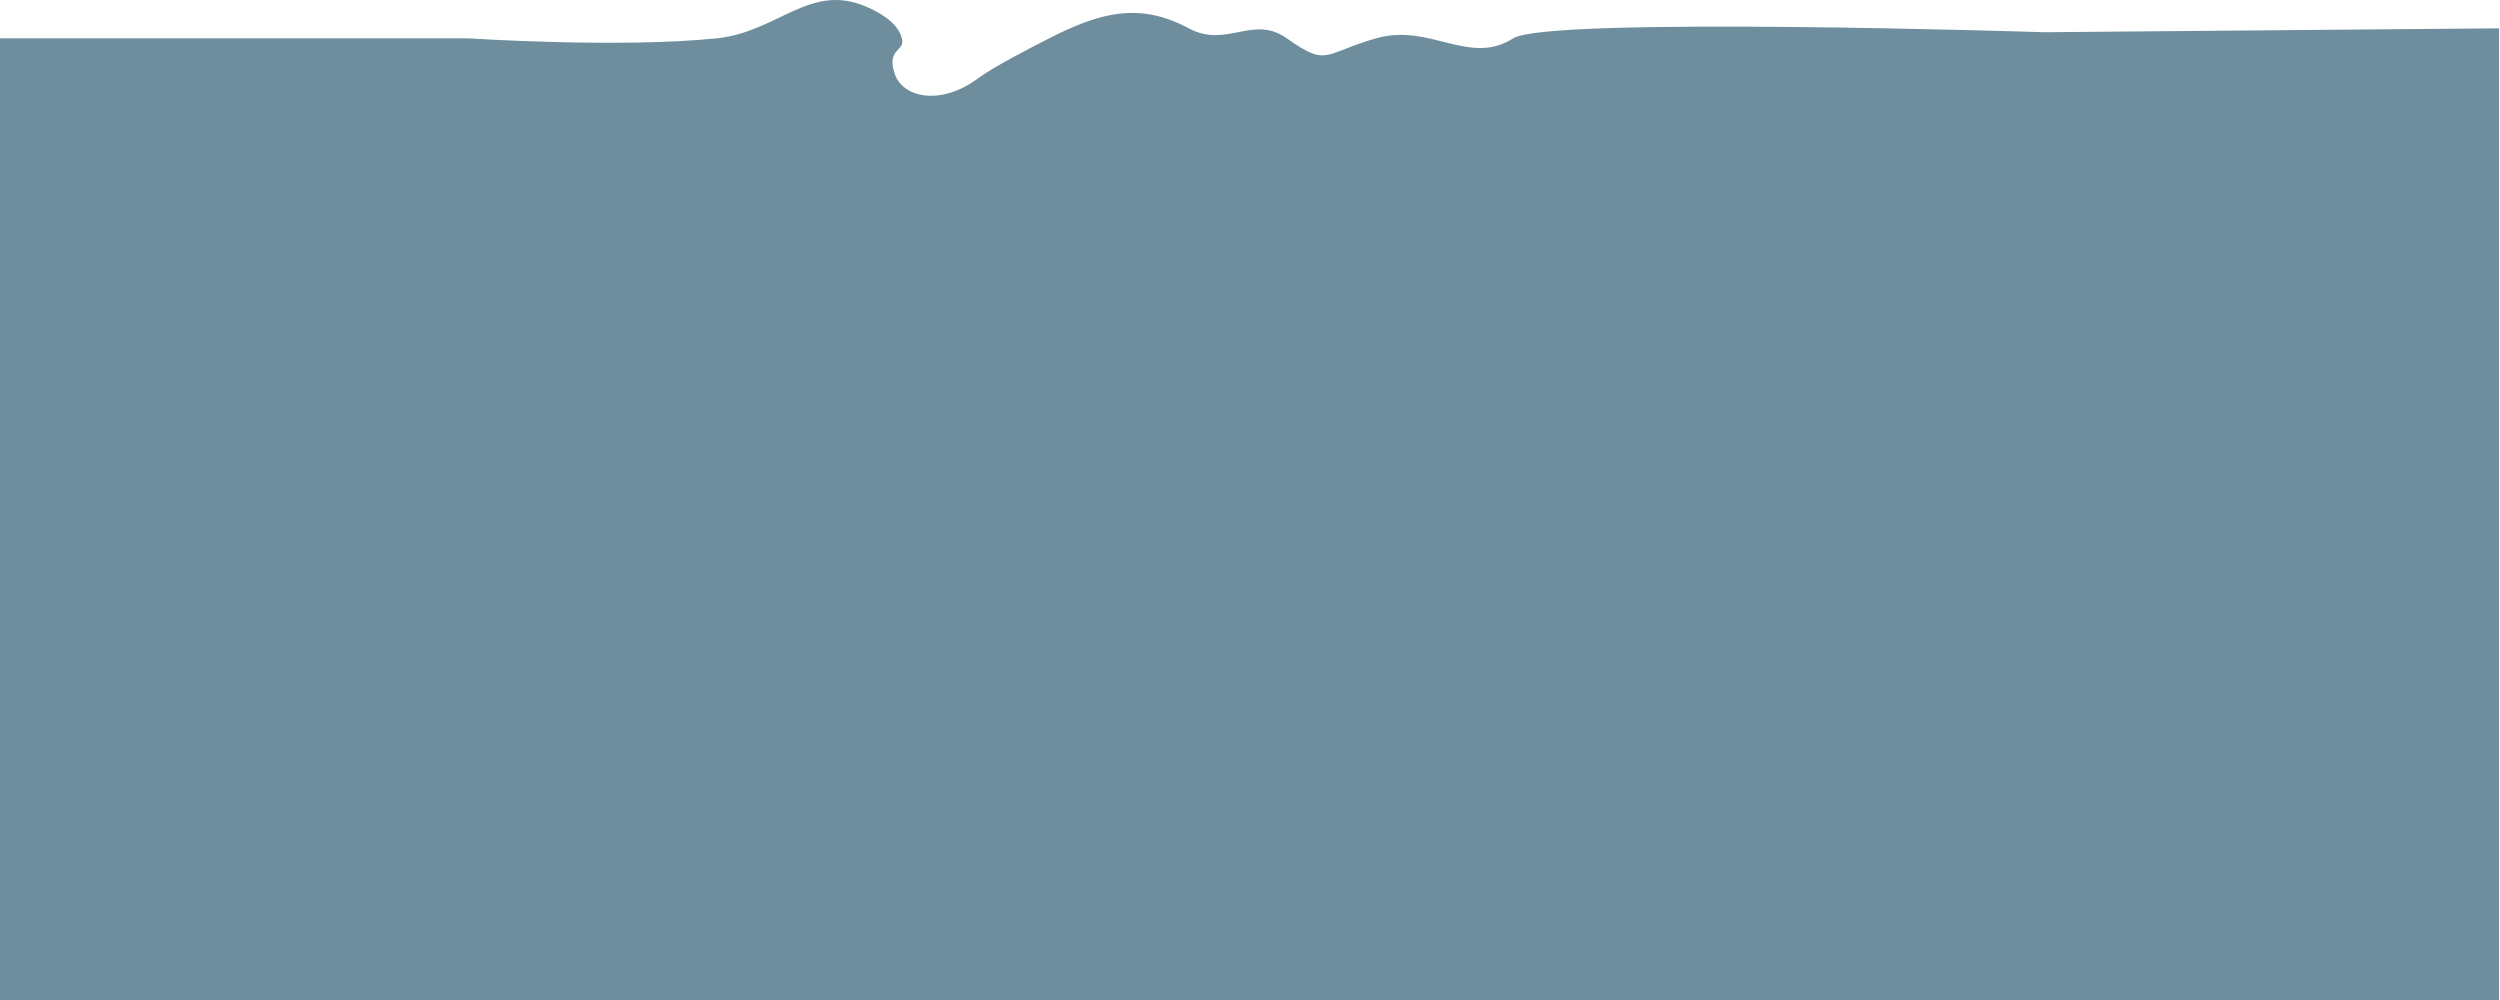<svg width="1325" height="530" viewBox="0 0 1325 530" fill="none" xmlns="http://www.w3.org/2000/svg">
<path d="M1324.5 530H248H0V20.303H248C248 20.303 328.724 25.62 380 20.303C412.081 16.977 429.383 -9.313 459 3.491C466.335 6.662 475.722 11.867 478 20.303C479.93 27.451 469.961 25.265 474 38.591C478.039 51.917 498.626 56.301 518.453 41.465C526.617 35.356 546.565 25.166 556.108 20.303C582.849 6.677 603.74 0.911 630.036 15.013C650.136 25.792 664.011 7.594 681.985 20.303C703.864 35.774 701.209 28.354 729.323 20.303C757.953 12.105 778.754 35.238 802.022 20.303C820.291 8.577 1083.5 17.083 1083.5 17.083L1324.5 15.013V530Z" fill="#6E8E9D"/>
</svg>
